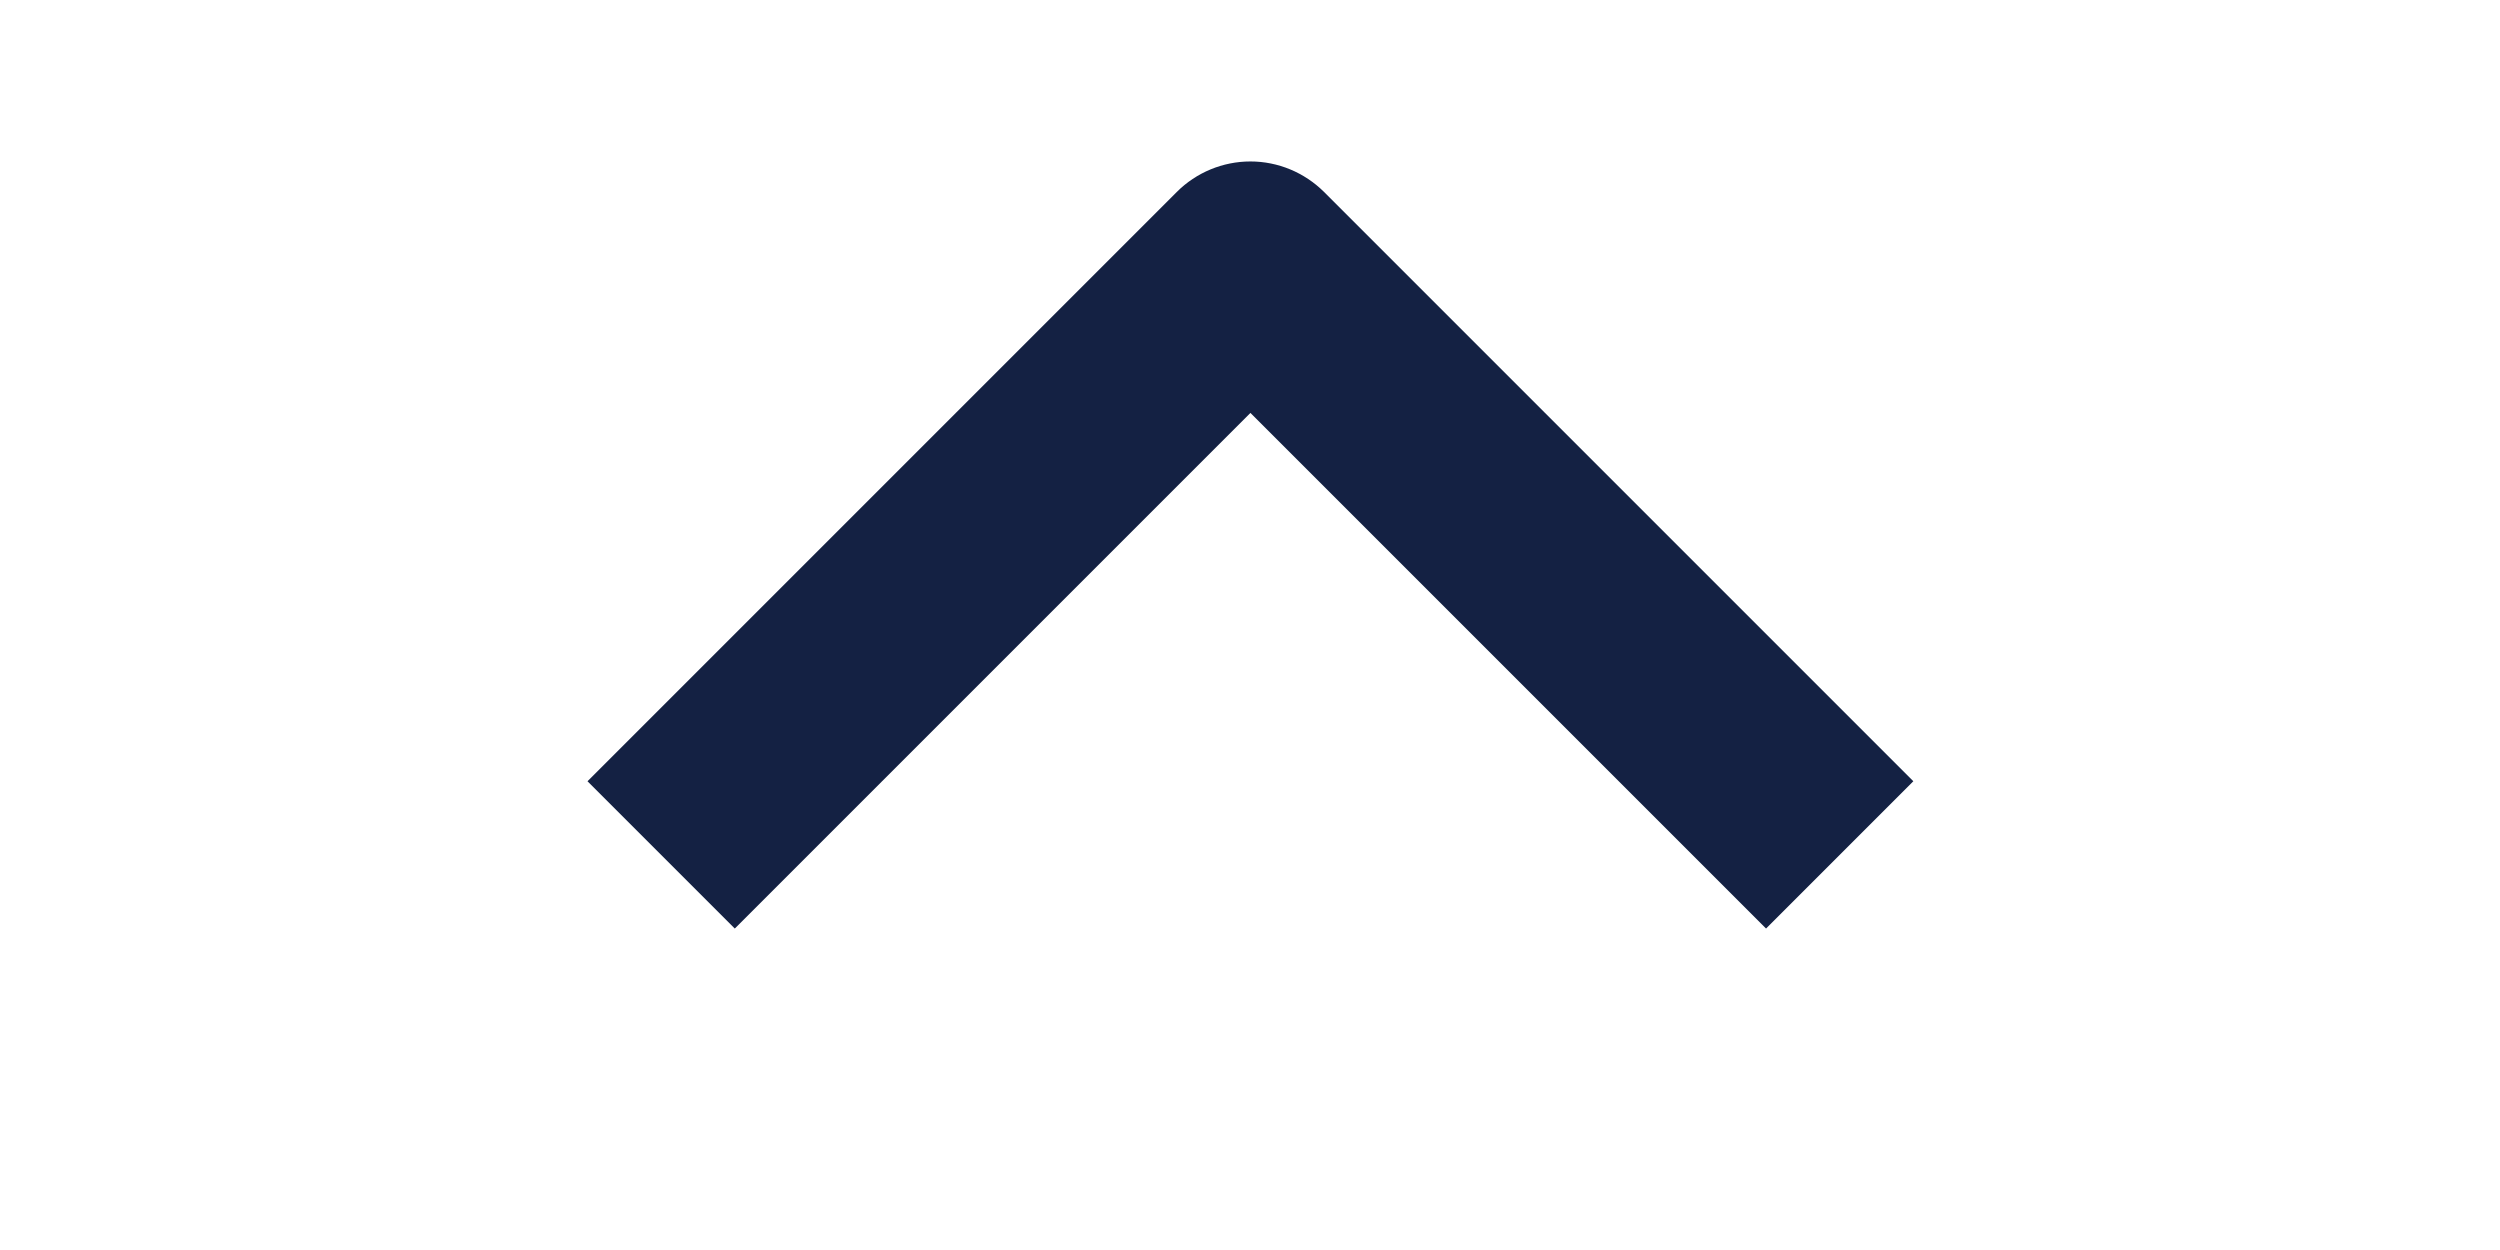 <svg width="24" height="12" viewBox="0 0 24 12" fill="none" xmlns="http://www.w3.org/2000/svg">
<g clip-path="url(#clip0_543_43)">
<path fill-rule="evenodd" clip-rule="evenodd" d="M12.711 1.843L18.368 7.5L16.954 8.914L12.004 3.964L7.054 8.914L5.64 7.5L11.297 1.843C11.484 1.656 11.739 1.55 12.004 1.55C12.269 1.55 12.523 1.656 12.711 1.843Z" fill="#142143"/>
</g>
<defs>
<clipPath id="clip0_543_43">
<rect width="12" height="24" fill="white" transform="matrix(0 -1 1 0 0 12)"/>
</clipPath>
</defs>
</svg>

